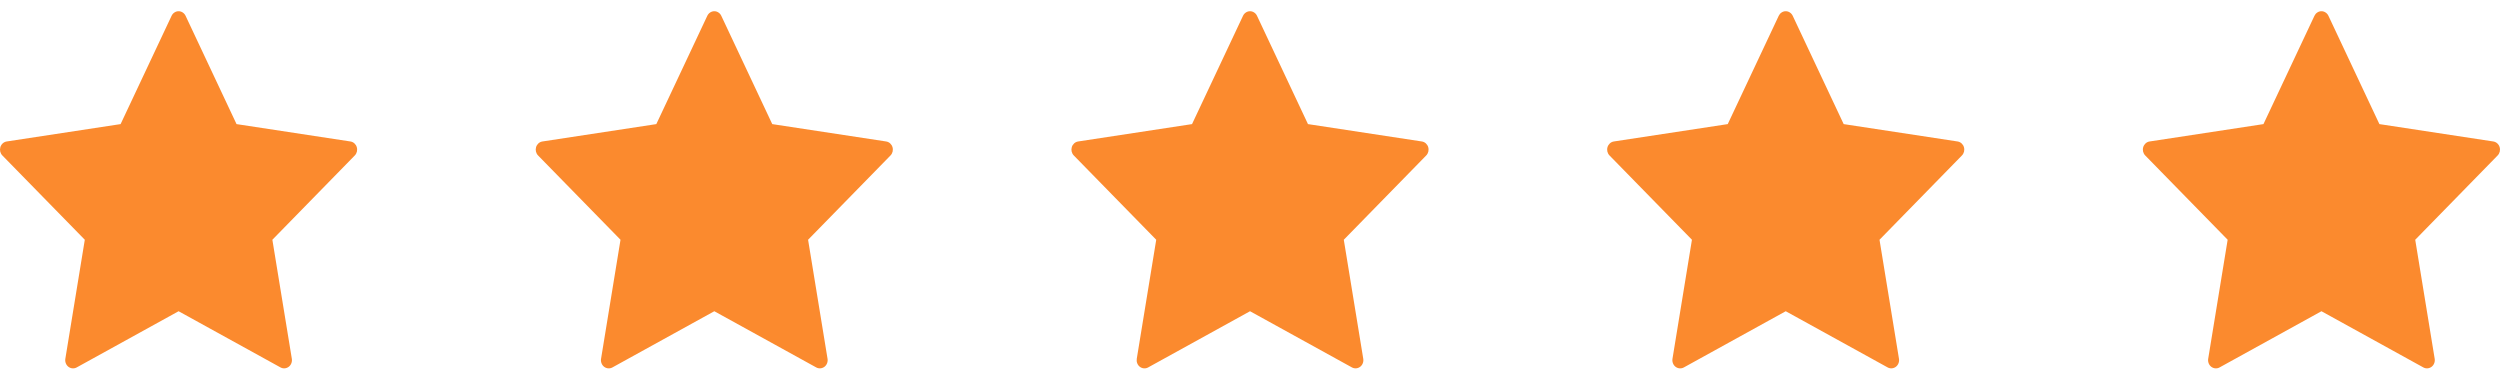 <svg width="112" height="17" viewBox="0 0 112 17" fill="none" xmlns="http://www.w3.org/2000/svg">
<path d="M8.314 0.708L10.597 5.56L15.7 6.338C15.765 6.348 15.826 6.377 15.876 6.421C15.925 6.466 15.963 6.524 15.983 6.589C16.003 6.654 16.005 6.724 15.99 6.79C15.974 6.856 15.941 6.917 15.894 6.965L12.202 10.741L13.074 16.073C13.085 16.14 13.078 16.21 13.053 16.273C13.029 16.337 12.988 16.392 12.935 16.432C12.882 16.472 12.819 16.496 12.754 16.501C12.689 16.506 12.623 16.492 12.566 16.46L8.001 13.943L3.436 16.461C3.378 16.493 3.312 16.507 3.247 16.502C3.182 16.497 3.119 16.473 3.066 16.433C3.013 16.393 2.972 16.338 2.948 16.274C2.923 16.211 2.916 16.142 2.927 16.074L3.799 10.741L0.106 6.965C0.059 6.917 0.026 6.856 0.01 6.79C-0.005 6.724 -0.003 6.654 0.017 6.589C0.037 6.524 0.074 6.466 0.124 6.421C0.174 6.377 0.235 6.348 0.3 6.338L5.403 5.56L7.687 0.708C7.716 0.647 7.76 0.595 7.816 0.559C7.871 0.522 7.935 0.503 8.001 0.503C8.066 0.503 8.13 0.522 8.185 0.559C8.241 0.595 8.285 0.647 8.314 0.708Z" fill="#FB8A2E"/>
<path d="M32.314 0.708L34.597 5.56L39.7 6.338C39.765 6.348 39.826 6.377 39.876 6.421C39.925 6.466 39.963 6.524 39.983 6.589C40.003 6.654 40.005 6.724 39.99 6.79C39.974 6.856 39.941 6.917 39.894 6.965L36.202 10.741L37.074 16.073C37.085 16.14 37.078 16.21 37.053 16.273C37.029 16.337 36.988 16.392 36.935 16.432C36.882 16.472 36.819 16.496 36.754 16.501C36.689 16.506 36.623 16.492 36.566 16.46L32.001 13.943L27.436 16.461C27.378 16.493 27.312 16.507 27.247 16.502C27.182 16.497 27.119 16.473 27.066 16.433C27.013 16.393 26.972 16.338 26.948 16.274C26.923 16.211 26.916 16.142 26.927 16.074L27.799 10.741L24.106 6.965C24.059 6.917 24.026 6.856 24.01 6.79C23.995 6.724 23.997 6.654 24.017 6.589C24.037 6.524 24.075 6.466 24.124 6.421C24.174 6.377 24.235 6.348 24.3 6.338L29.403 5.56L31.687 0.708C31.716 0.647 31.76 0.595 31.816 0.559C31.871 0.522 31.935 0.503 32.001 0.503C32.066 0.503 32.13 0.522 32.185 0.559C32.241 0.595 32.285 0.647 32.314 0.708Z" fill="#FB8A2E"/>
<path d="M56.314 0.708L58.597 5.56L63.7 6.338C63.765 6.348 63.826 6.377 63.876 6.421C63.925 6.466 63.963 6.524 63.983 6.589C64.003 6.654 64.005 6.724 63.99 6.79C63.974 6.856 63.941 6.917 63.894 6.965L60.202 10.741L61.074 16.073C61.085 16.14 61.078 16.21 61.053 16.273C61.029 16.337 60.988 16.392 60.935 16.432C60.882 16.472 60.819 16.496 60.754 16.501C60.689 16.506 60.623 16.492 60.566 16.46L56.001 13.943L51.436 16.461C51.378 16.493 51.312 16.507 51.247 16.502C51.182 16.497 51.119 16.473 51.066 16.433C51.013 16.393 50.972 16.338 50.948 16.274C50.923 16.211 50.916 16.142 50.927 16.074L51.799 10.741L48.106 6.965C48.059 6.917 48.026 6.856 48.01 6.79C47.995 6.724 47.997 6.654 48.017 6.589C48.037 6.524 48.075 6.466 48.124 6.421C48.174 6.377 48.235 6.348 48.3 6.338L53.403 5.56L55.687 0.708C55.716 0.647 55.76 0.595 55.816 0.559C55.871 0.522 55.935 0.503 56.001 0.503C56.066 0.503 56.13 0.522 56.185 0.559C56.241 0.595 56.285 0.647 56.314 0.708Z" fill="#FB8A2E"/>
<path d="M80.314 0.708L82.597 5.56L87.7 6.338C87.765 6.348 87.826 6.377 87.876 6.421C87.925 6.466 87.963 6.524 87.983 6.589C88.003 6.654 88.005 6.724 87.99 6.79C87.974 6.856 87.941 6.917 87.894 6.965L84.202 10.741L85.074 16.073C85.085 16.14 85.078 16.21 85.053 16.273C85.029 16.337 84.988 16.392 84.935 16.432C84.882 16.472 84.819 16.496 84.754 16.501C84.689 16.506 84.623 16.492 84.566 16.46L80.001 13.943L75.436 16.461C75.378 16.493 75.312 16.507 75.247 16.502C75.182 16.497 75.119 16.473 75.066 16.433C75.013 16.393 74.972 16.338 74.948 16.274C74.923 16.211 74.916 16.142 74.927 16.074L75.799 10.741L72.106 6.965C72.059 6.917 72.026 6.856 72.01 6.79C71.995 6.724 71.997 6.654 72.017 6.589C72.037 6.524 72.075 6.466 72.124 6.421C72.174 6.377 72.235 6.348 72.3 6.338L77.403 5.56L79.687 0.708C79.716 0.647 79.76 0.595 79.816 0.559C79.871 0.522 79.935 0.503 80.001 0.503C80.066 0.503 80.13 0.522 80.185 0.559C80.241 0.595 80.285 0.647 80.314 0.708Z" fill="#FB8A2E"/>
<path d="M104.314 0.708L106.597 5.56L111.7 6.338C111.765 6.348 111.826 6.377 111.876 6.421C111.926 6.466 111.963 6.524 111.983 6.589C112.003 6.654 112.005 6.724 111.99 6.79C111.974 6.856 111.941 6.917 111.894 6.965L108.202 10.741L109.074 16.073C109.085 16.14 109.078 16.21 109.053 16.273C109.029 16.337 108.988 16.392 108.935 16.432C108.882 16.472 108.819 16.496 108.754 16.501C108.689 16.506 108.623 16.492 108.565 16.46L104.001 13.943L99.436 16.461C99.378 16.493 99.312 16.507 99.247 16.502C99.182 16.497 99.119 16.473 99.066 16.433C99.013 16.393 98.972 16.338 98.948 16.274C98.923 16.211 98.916 16.142 98.927 16.074L99.799 10.741L96.106 6.965C96.059 6.917 96.026 6.856 96.01 6.79C95.995 6.724 95.997 6.654 96.017 6.589C96.037 6.524 96.075 6.466 96.124 6.421C96.174 6.377 96.235 6.348 96.3 6.338L101.403 5.56L103.687 0.708C103.716 0.647 103.76 0.595 103.816 0.559C103.871 0.522 103.935 0.503 104.001 0.503C104.066 0.503 104.13 0.522 104.185 0.559C104.241 0.595 104.285 0.647 104.314 0.708Z" fill="#FB8A2E"/>
</svg>
